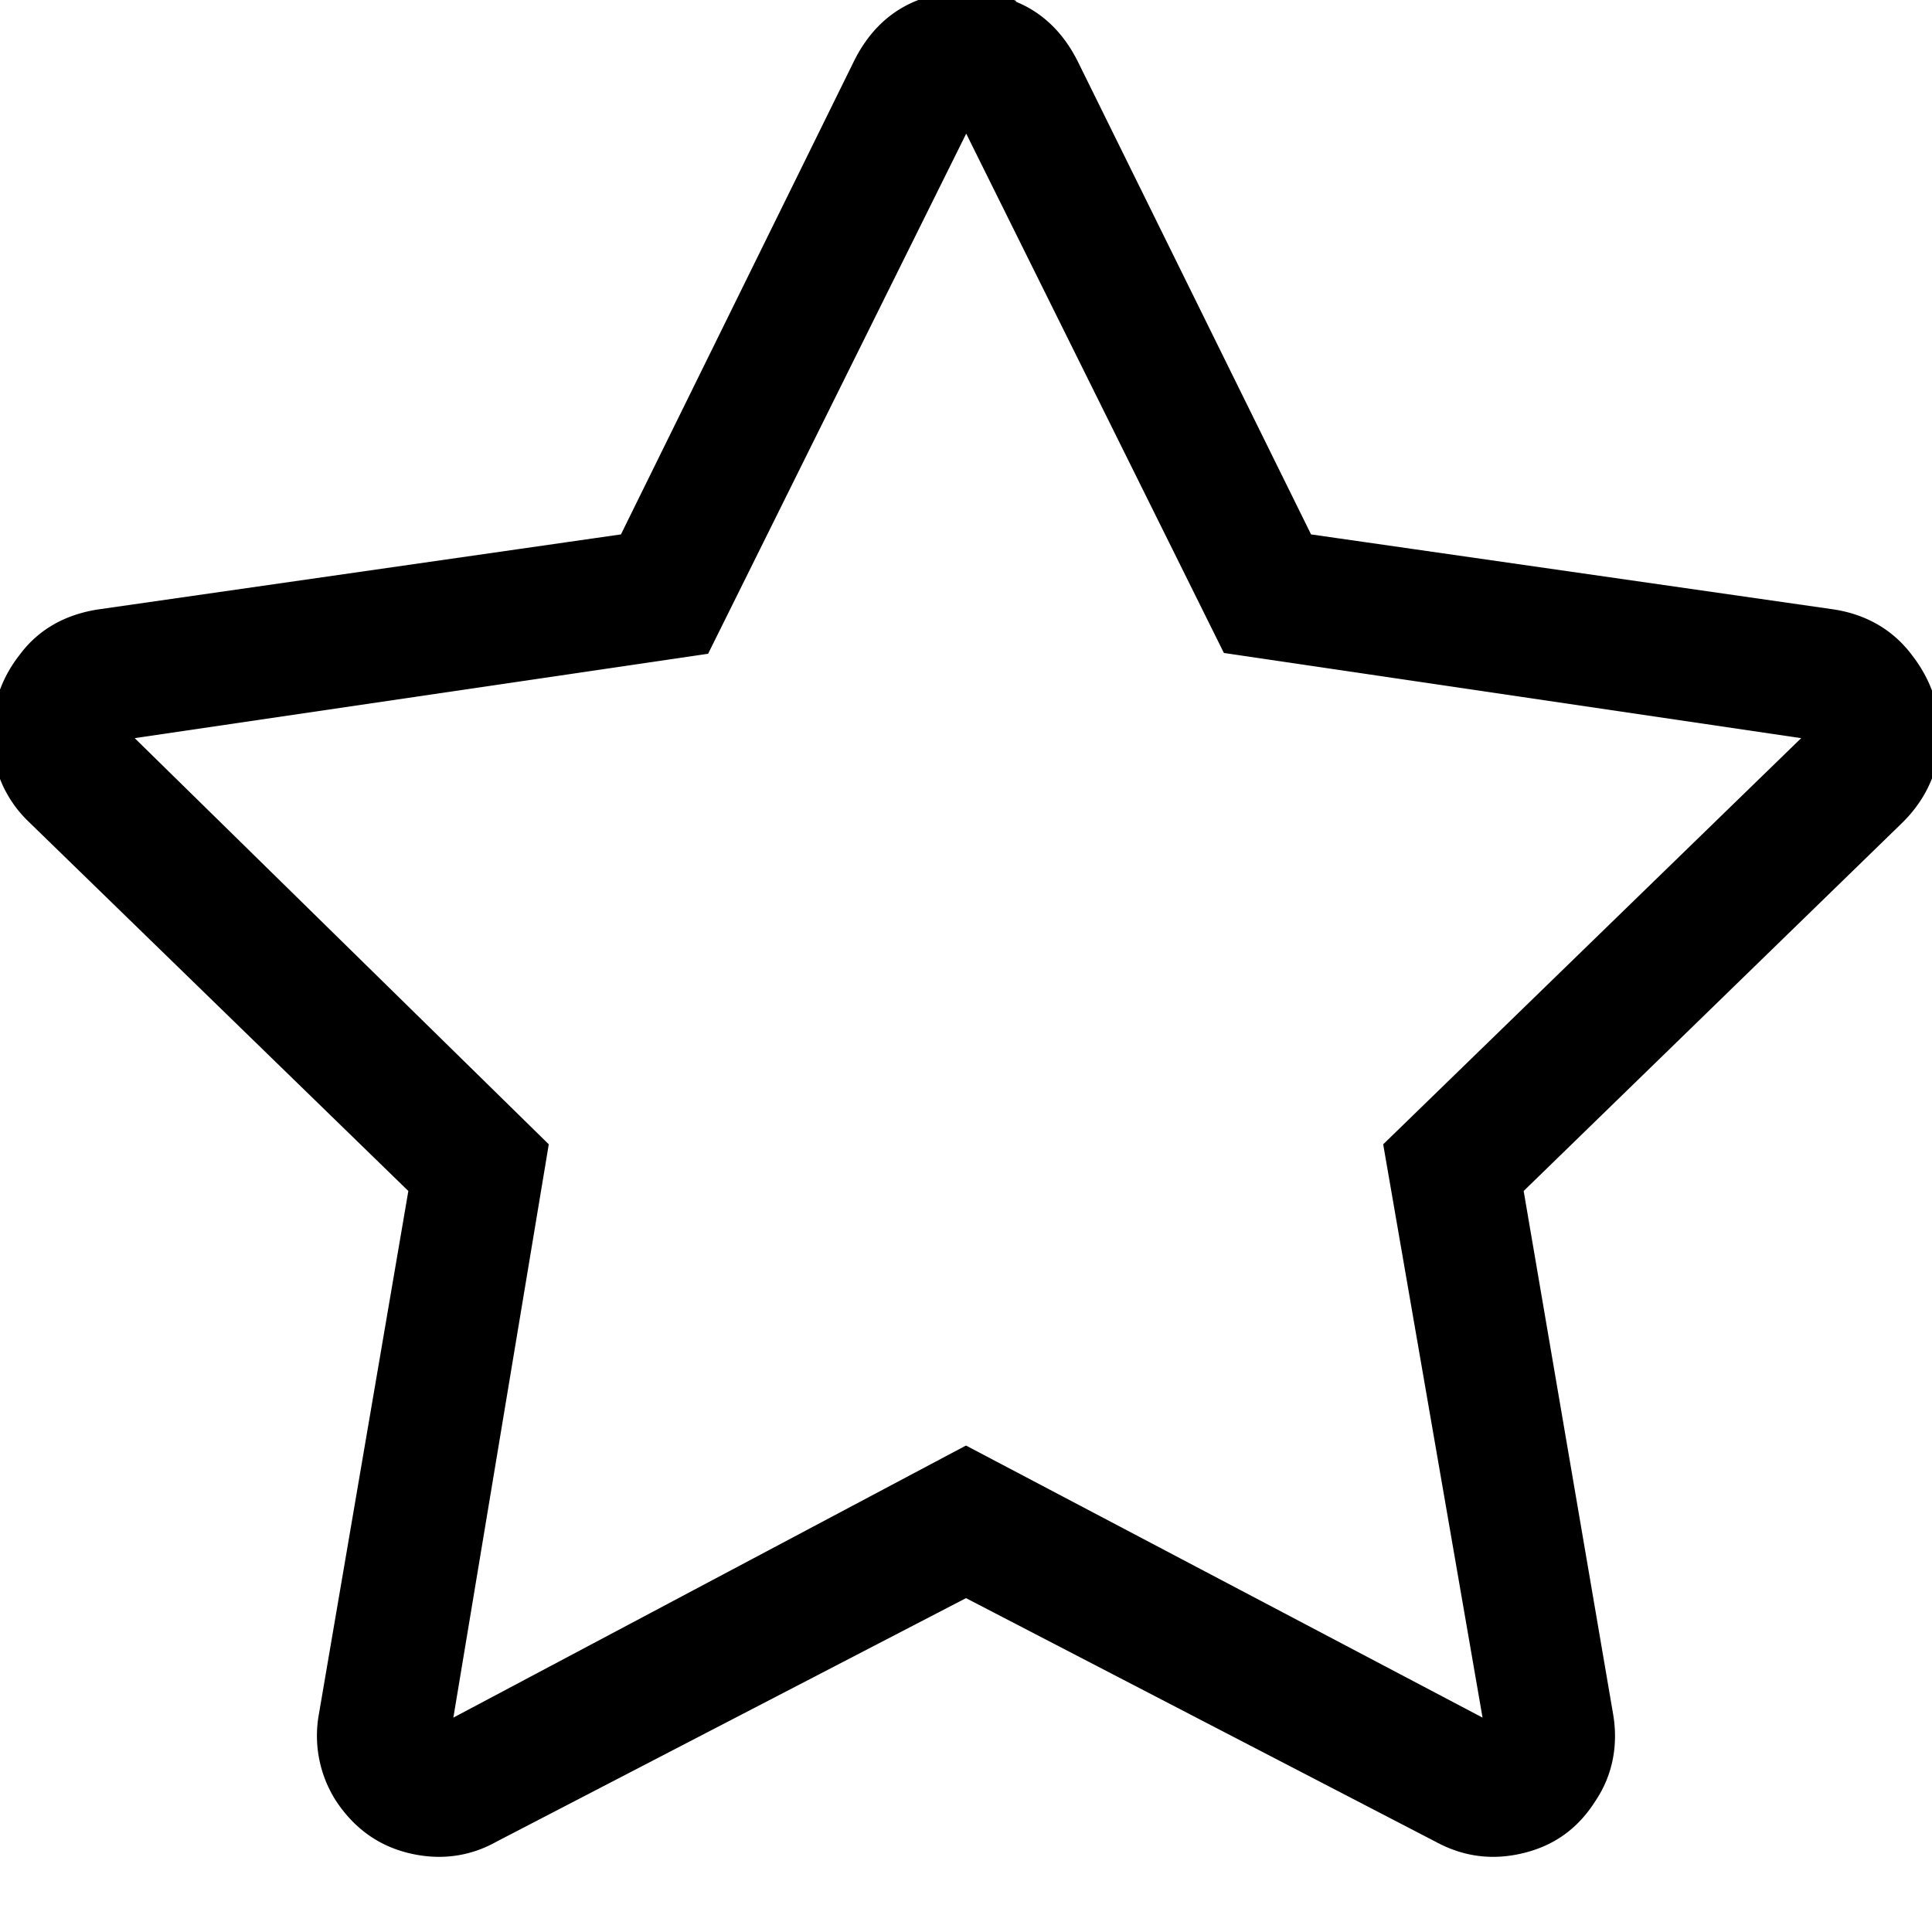 <svg xmlns="http://www.w3.org/2000/svg" width="24" height="24"><path stroke="#000" stroke-width=".2" d="M12.52.09c.34.12.6.36.78.72l2.92 5.92 6.55.94c.38.06.69.24.91.54.23.3.33.63.32.99-.02.35-.16.67-.43.94l-4.75 4.62 1.12 6.55c.06.35 0 .7-.2 1-.2.32-.47.52-.83.61-.36.09-.7.05-1.03-.13L12 19.74l-5.88 3.05c-.32.18-.67.22-1.03.13s-.63-.3-.83-.6a1.4 1.4 0 0 1-.2-1.01l1.12-6.55-4.75-4.62A1.38 1.38 0 0 1 0 9.2a1.5 1.5 0 0 1 .32-1c.22-.3.53-.47.91-.53l6.55-.94L10.7.8c.18-.36.44-.6.78-.72.35-.12.7-.12 1.04 0zM12 1.44L8.73 8.03 1.46 9.1l5.25 5.15-1.21 7.27 6.5-3.45 6.55 3.45-1.26-7.27 5.3-5.15-7.32-1.08L12 1.43z"/></svg>